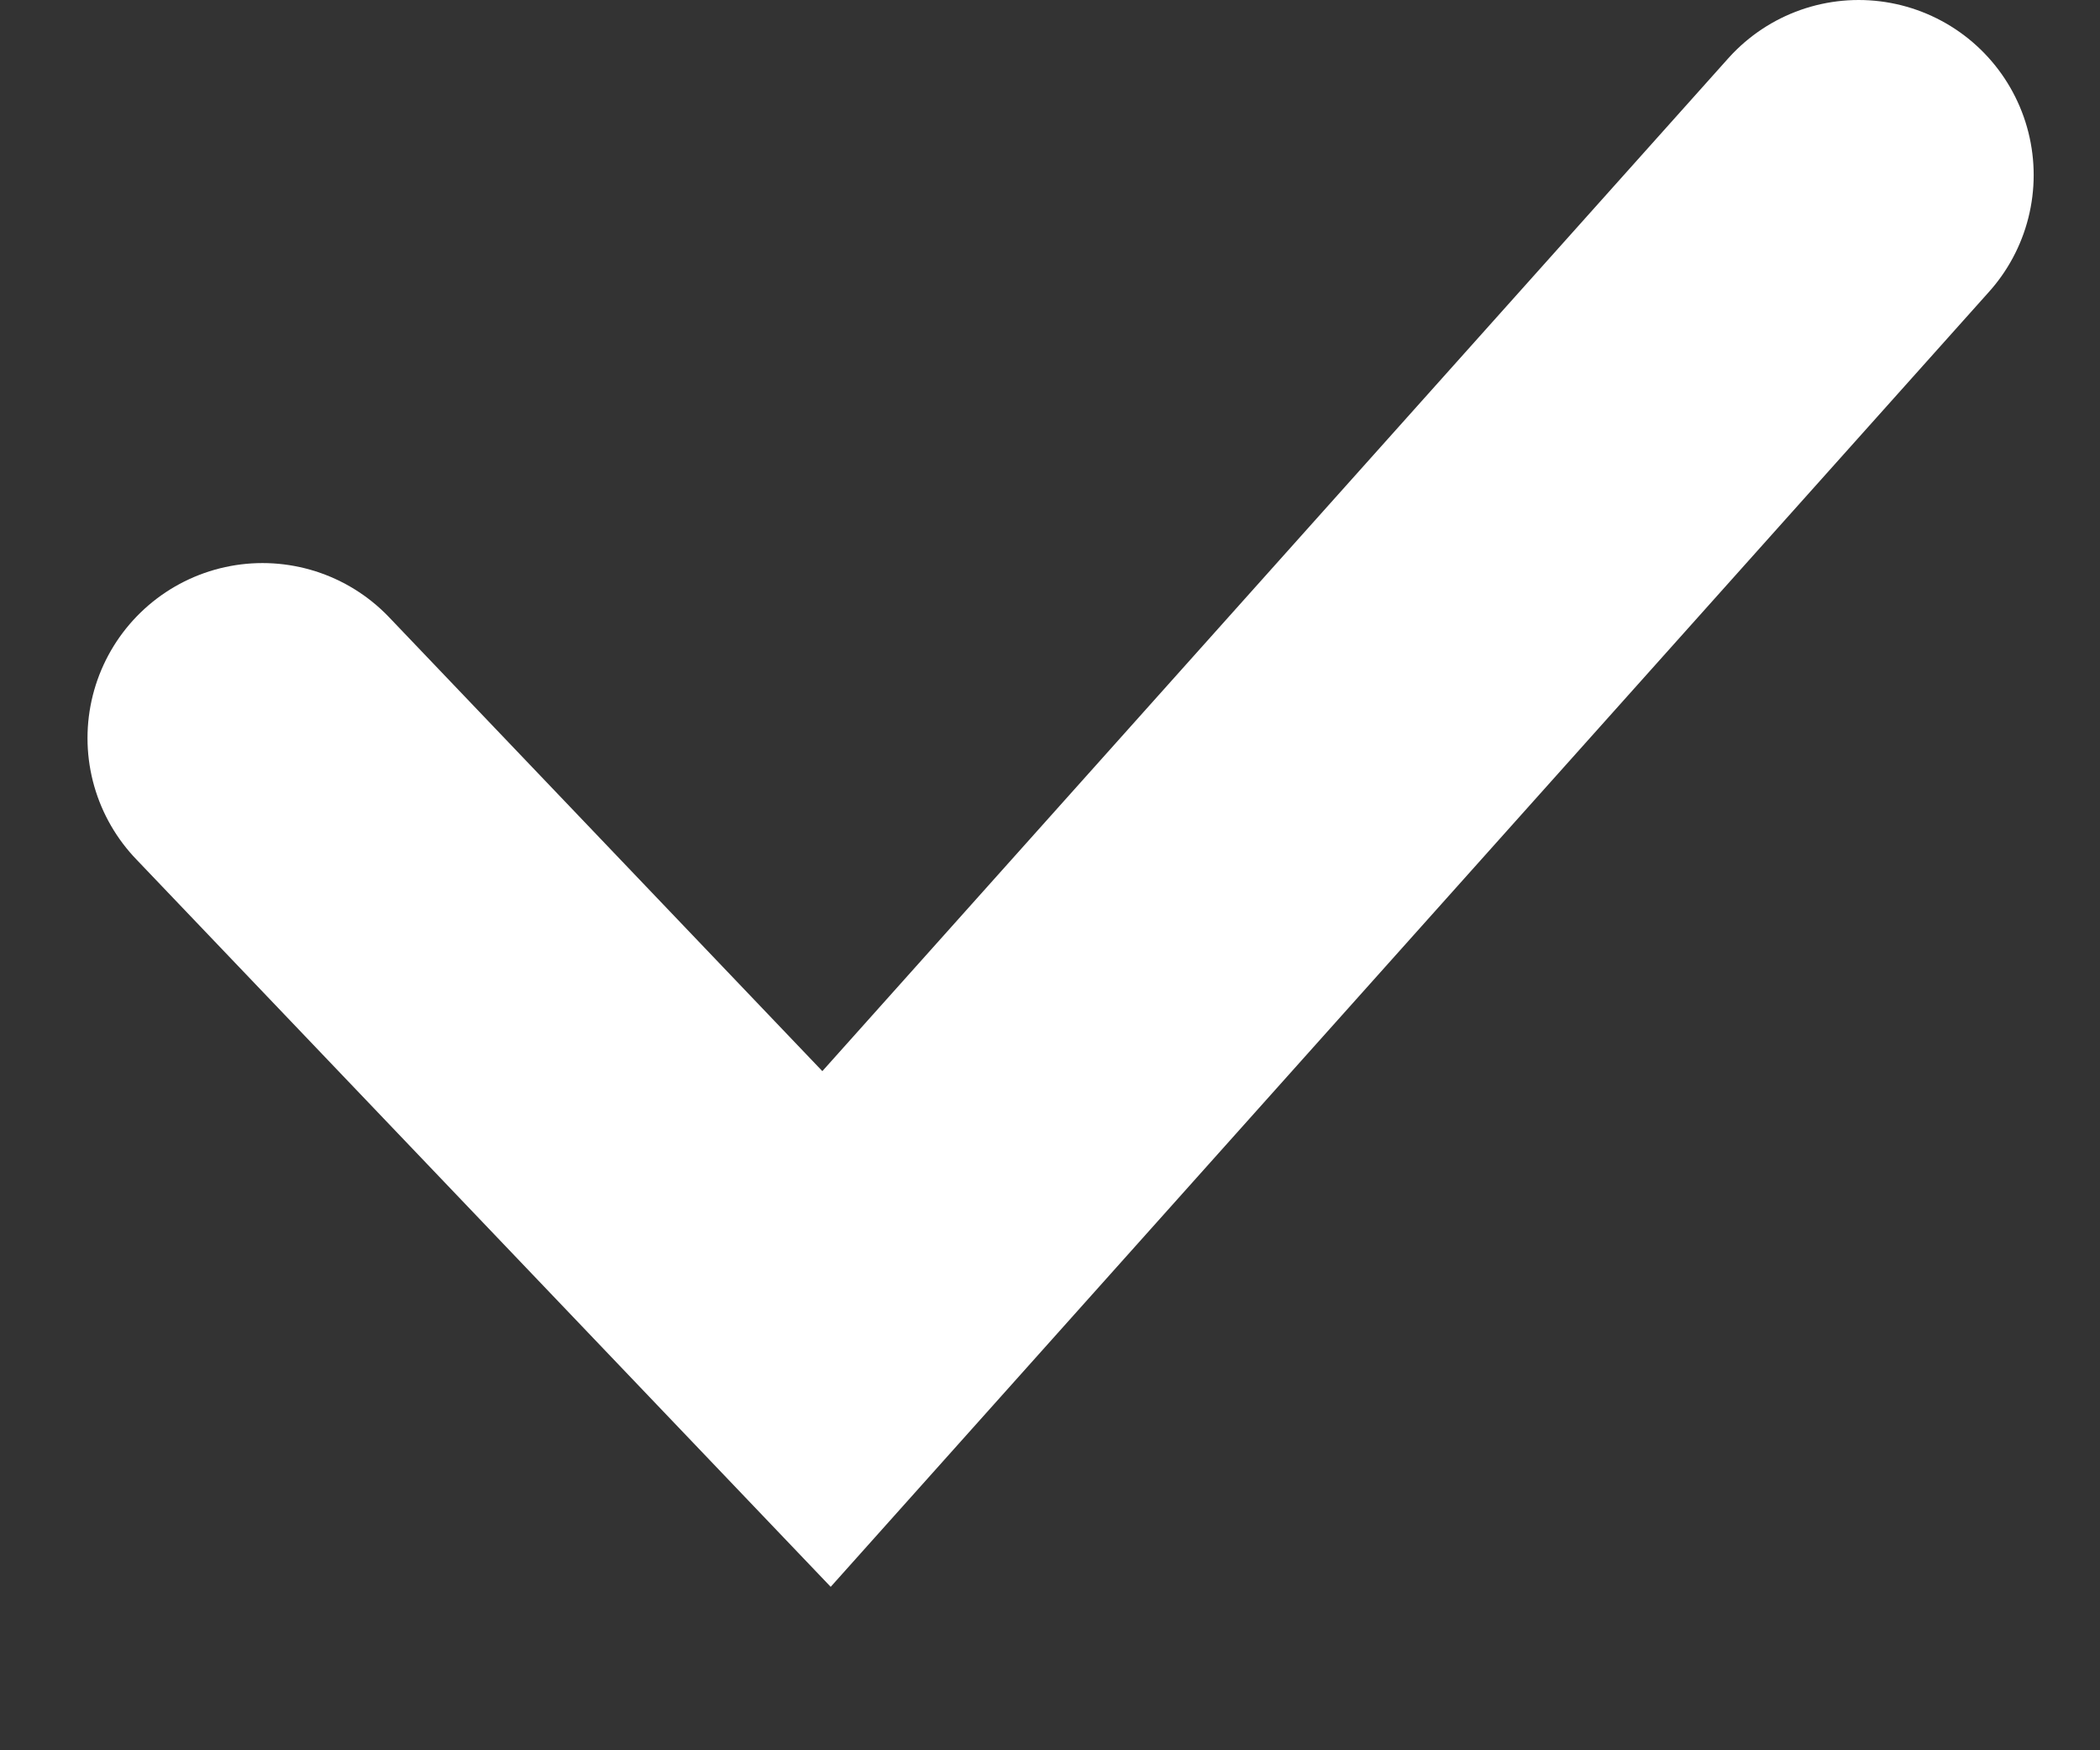 <?xml version="1.0" encoding="UTF-8"?>
<svg width="12px" height="10px" viewBox="0 0 12 10" version="1.1" xmlns="http://www.w3.org/2000/svg" xmlns:xlink="http://www.w3.org/1999/xlink">
    <rect x="0" y="0" width="12" height="10" fill="#333333" stroke="none"/>
    <!-- Generator: Sketch 51.3 (57544) - http://www.bohemiancoding.com/sketch -->
    <title>Page 1</title>
    <desc>Created with Sketch.</desc>
    <defs></defs>
    <g id="Mobile" stroke="none" stroke-width="1" fill="none" fill-rule="evenodd" stroke-linecap="round">
        <g id="Why-Memurai-v3" transform="translate(-570, -3484)" stroke="#FFFFFF" stroke-width="2">
            <g id="Group-2" transform="translate(566, 3478)">
                <polyline id="Page-1" points="14.621 7 8.723 13.593 5.5 10.217"></polyline>
            </g>
        </g>
    </g>
</svg>